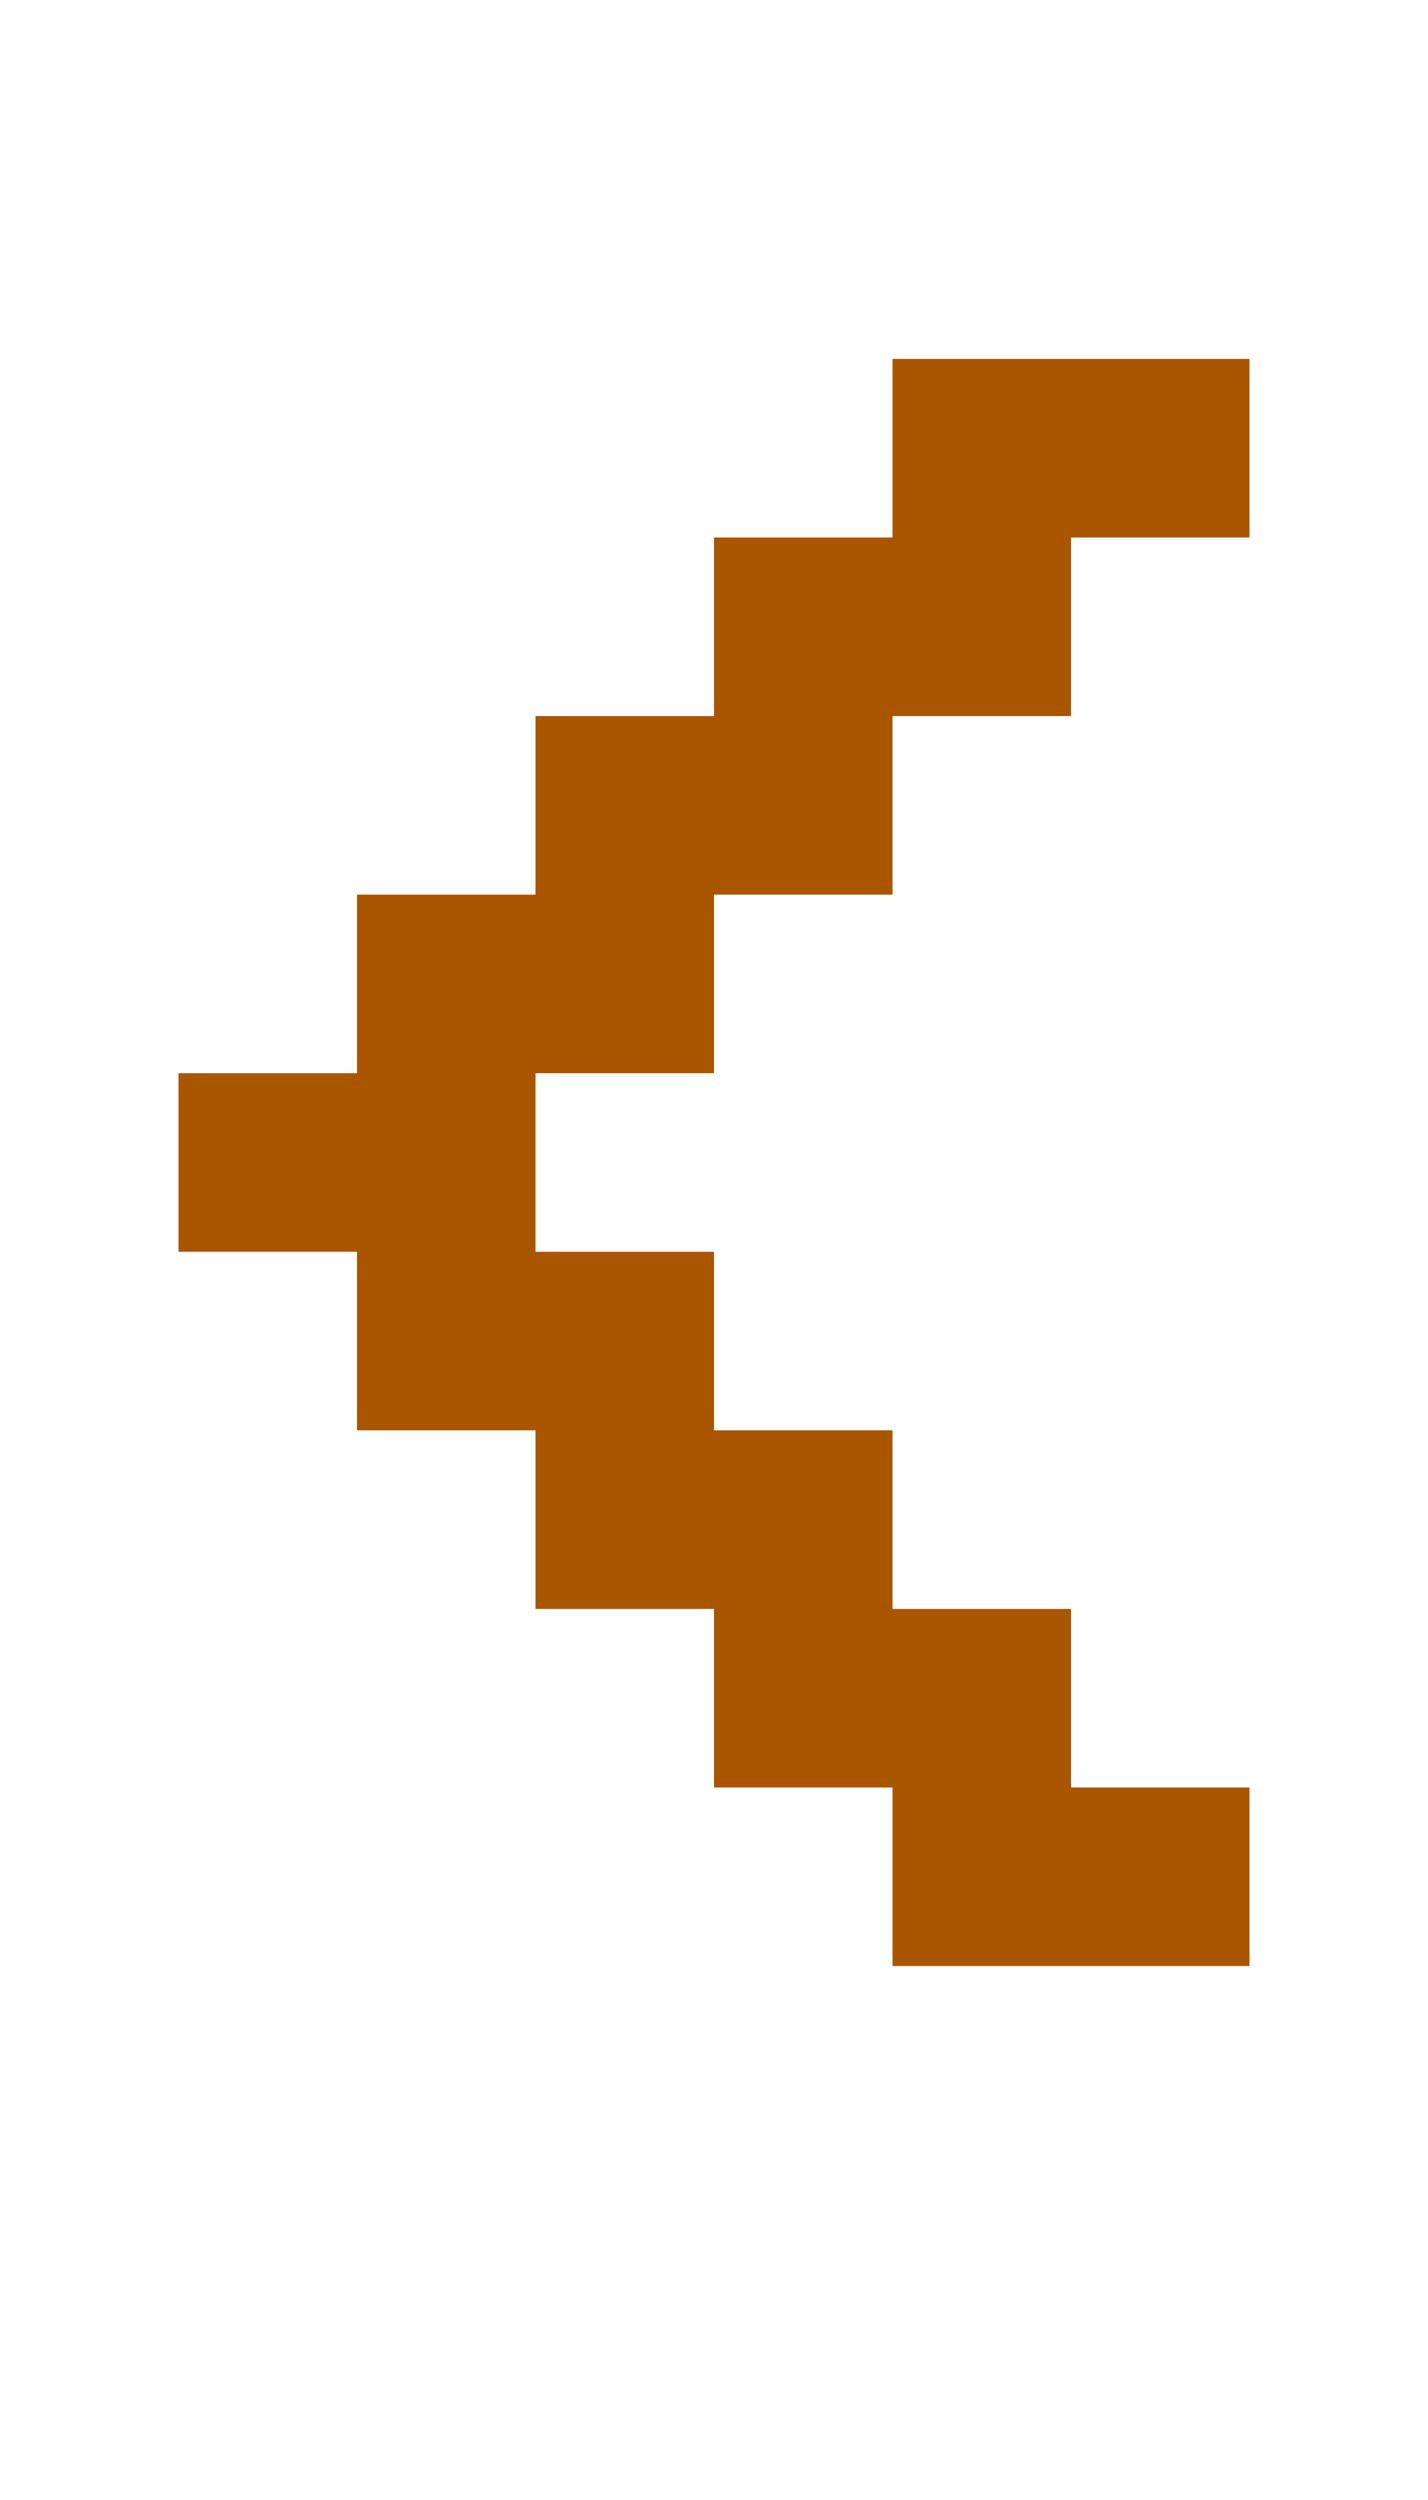 <?xml version="1.0" encoding="UTF-8"?>
  <svg xmlns="http://www.w3.org/2000/svg" viewBox="0 0 8 14">
    <path fill="#AA5500" d="m2,6.01v-1h1v-1h1v-1h1v-1h2v1h-1v1h-1v1h-1v1h-1v1h1v1h1v1h1v1h1v1h-2v-1h-1v-1h-1v-1h-1v-1h-1v-1h1Z" />
  </svg>
